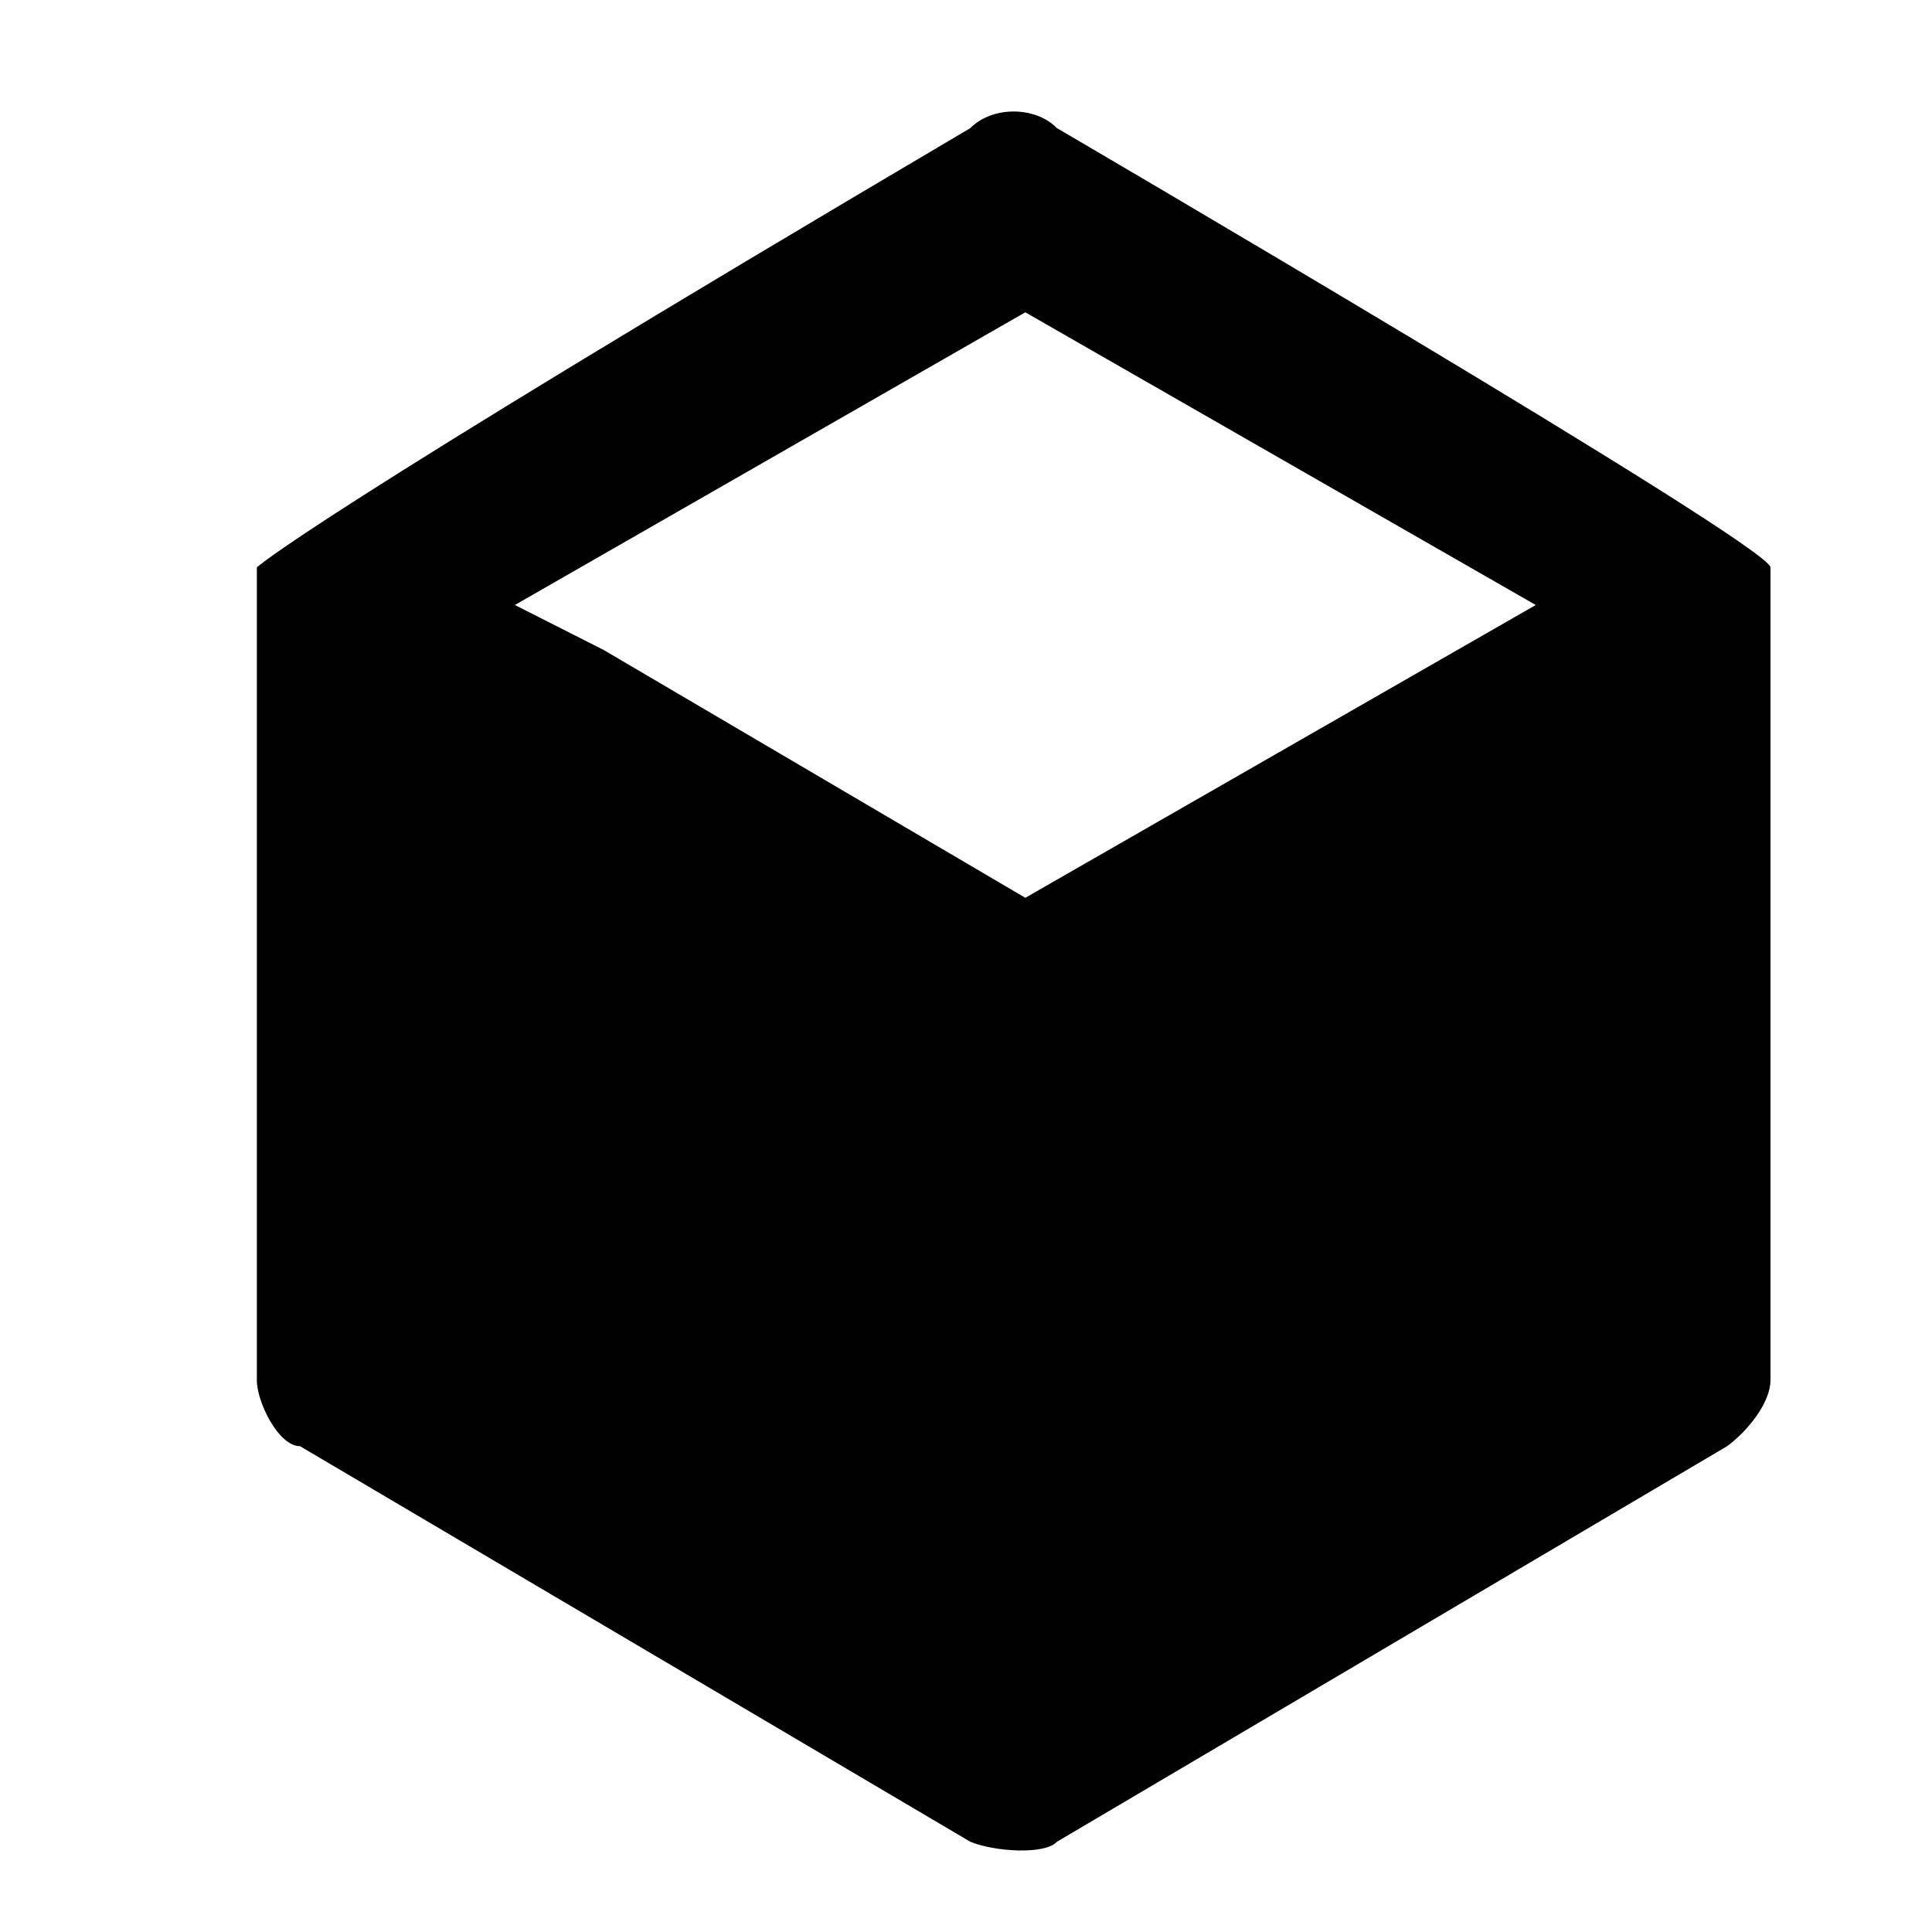 <?xml version="1.0" encoding="utf-8"?>
<!-- Generator: Adobe Illustrator 15.1.0, SVG Export Plug-In . SVG Version: 6.00 Build 0)  -->
<!DOCTYPE svg PUBLIC "-//W3C//DTD SVG 1.1//EN" "http://www.w3.org/Graphics/SVG/1.1/DTD/svg11.dtd">
<svg version="1.1" id="Layer_1" xmlns="http://www.w3.org/2000/svg" xmlns:xlink="http://www.w3.org/1999/xlink" x="0px" y="0px"
	 width="20px" height="20px" viewBox="0 0 20 20" enable-background="new 0 0 20 20" xml:space="preserve">
<path fill="#010101" d="M9.599,16.788c-5.148-2.955-5.148-2.955-5.148-2.955c0-6.139,0-6.139,0-6.139
	c5.148,2.957,5.148,2.957,5.148,2.957V16.788z"/>
<path fill="#010101" d="M16.539,13.833c-5.148,2.955-5.148,2.955-5.148,2.955c0-6.138,0-6.138,0-6.138
	c5.148-2.957,5.148-2.957,5.148-2.957V13.833z"/>
<path fill="#010101" d="M18.328,6.1c0-0.226,0-0.226,0-0.226l0,0c0-0.228-7.387-4.548-7.387-4.548c-0.225-0.229-0.67-0.229-0.896,0
	C3.106,5.42,2.659,5.874,2.659,5.874l0,0c0,0.226,0,0.226,0,0.226c0,8.188,0,8.188,0,8.188c0,0.227,0.224,0.683,0.447,0.683
	c6.939,4.095,6.939,4.095,6.939,4.095c0.245,0.102,0.771,0.137,0.896,0l0,0c6.938-4.095,6.938-4.095,6.938-4.095
	c0.221-0.163,0.449-0.456,0.449-0.683C18.328,6.1,18.328,6.1,18.328,6.1L18.328,6.1L18.328,6.1L18.328,6.1L18.328,6.1z
	 M10.614,9.294C6.25,6.729,6.25,6.729,6.25,6.729C5.33,6.263,5.33,6.263,5.33,6.263c5.284-3.03,5.284-3.03,5.284-3.03
	c5.284,3.03,5.284,3.03,5.284,3.03L10.614,9.294z"/>
</svg>
